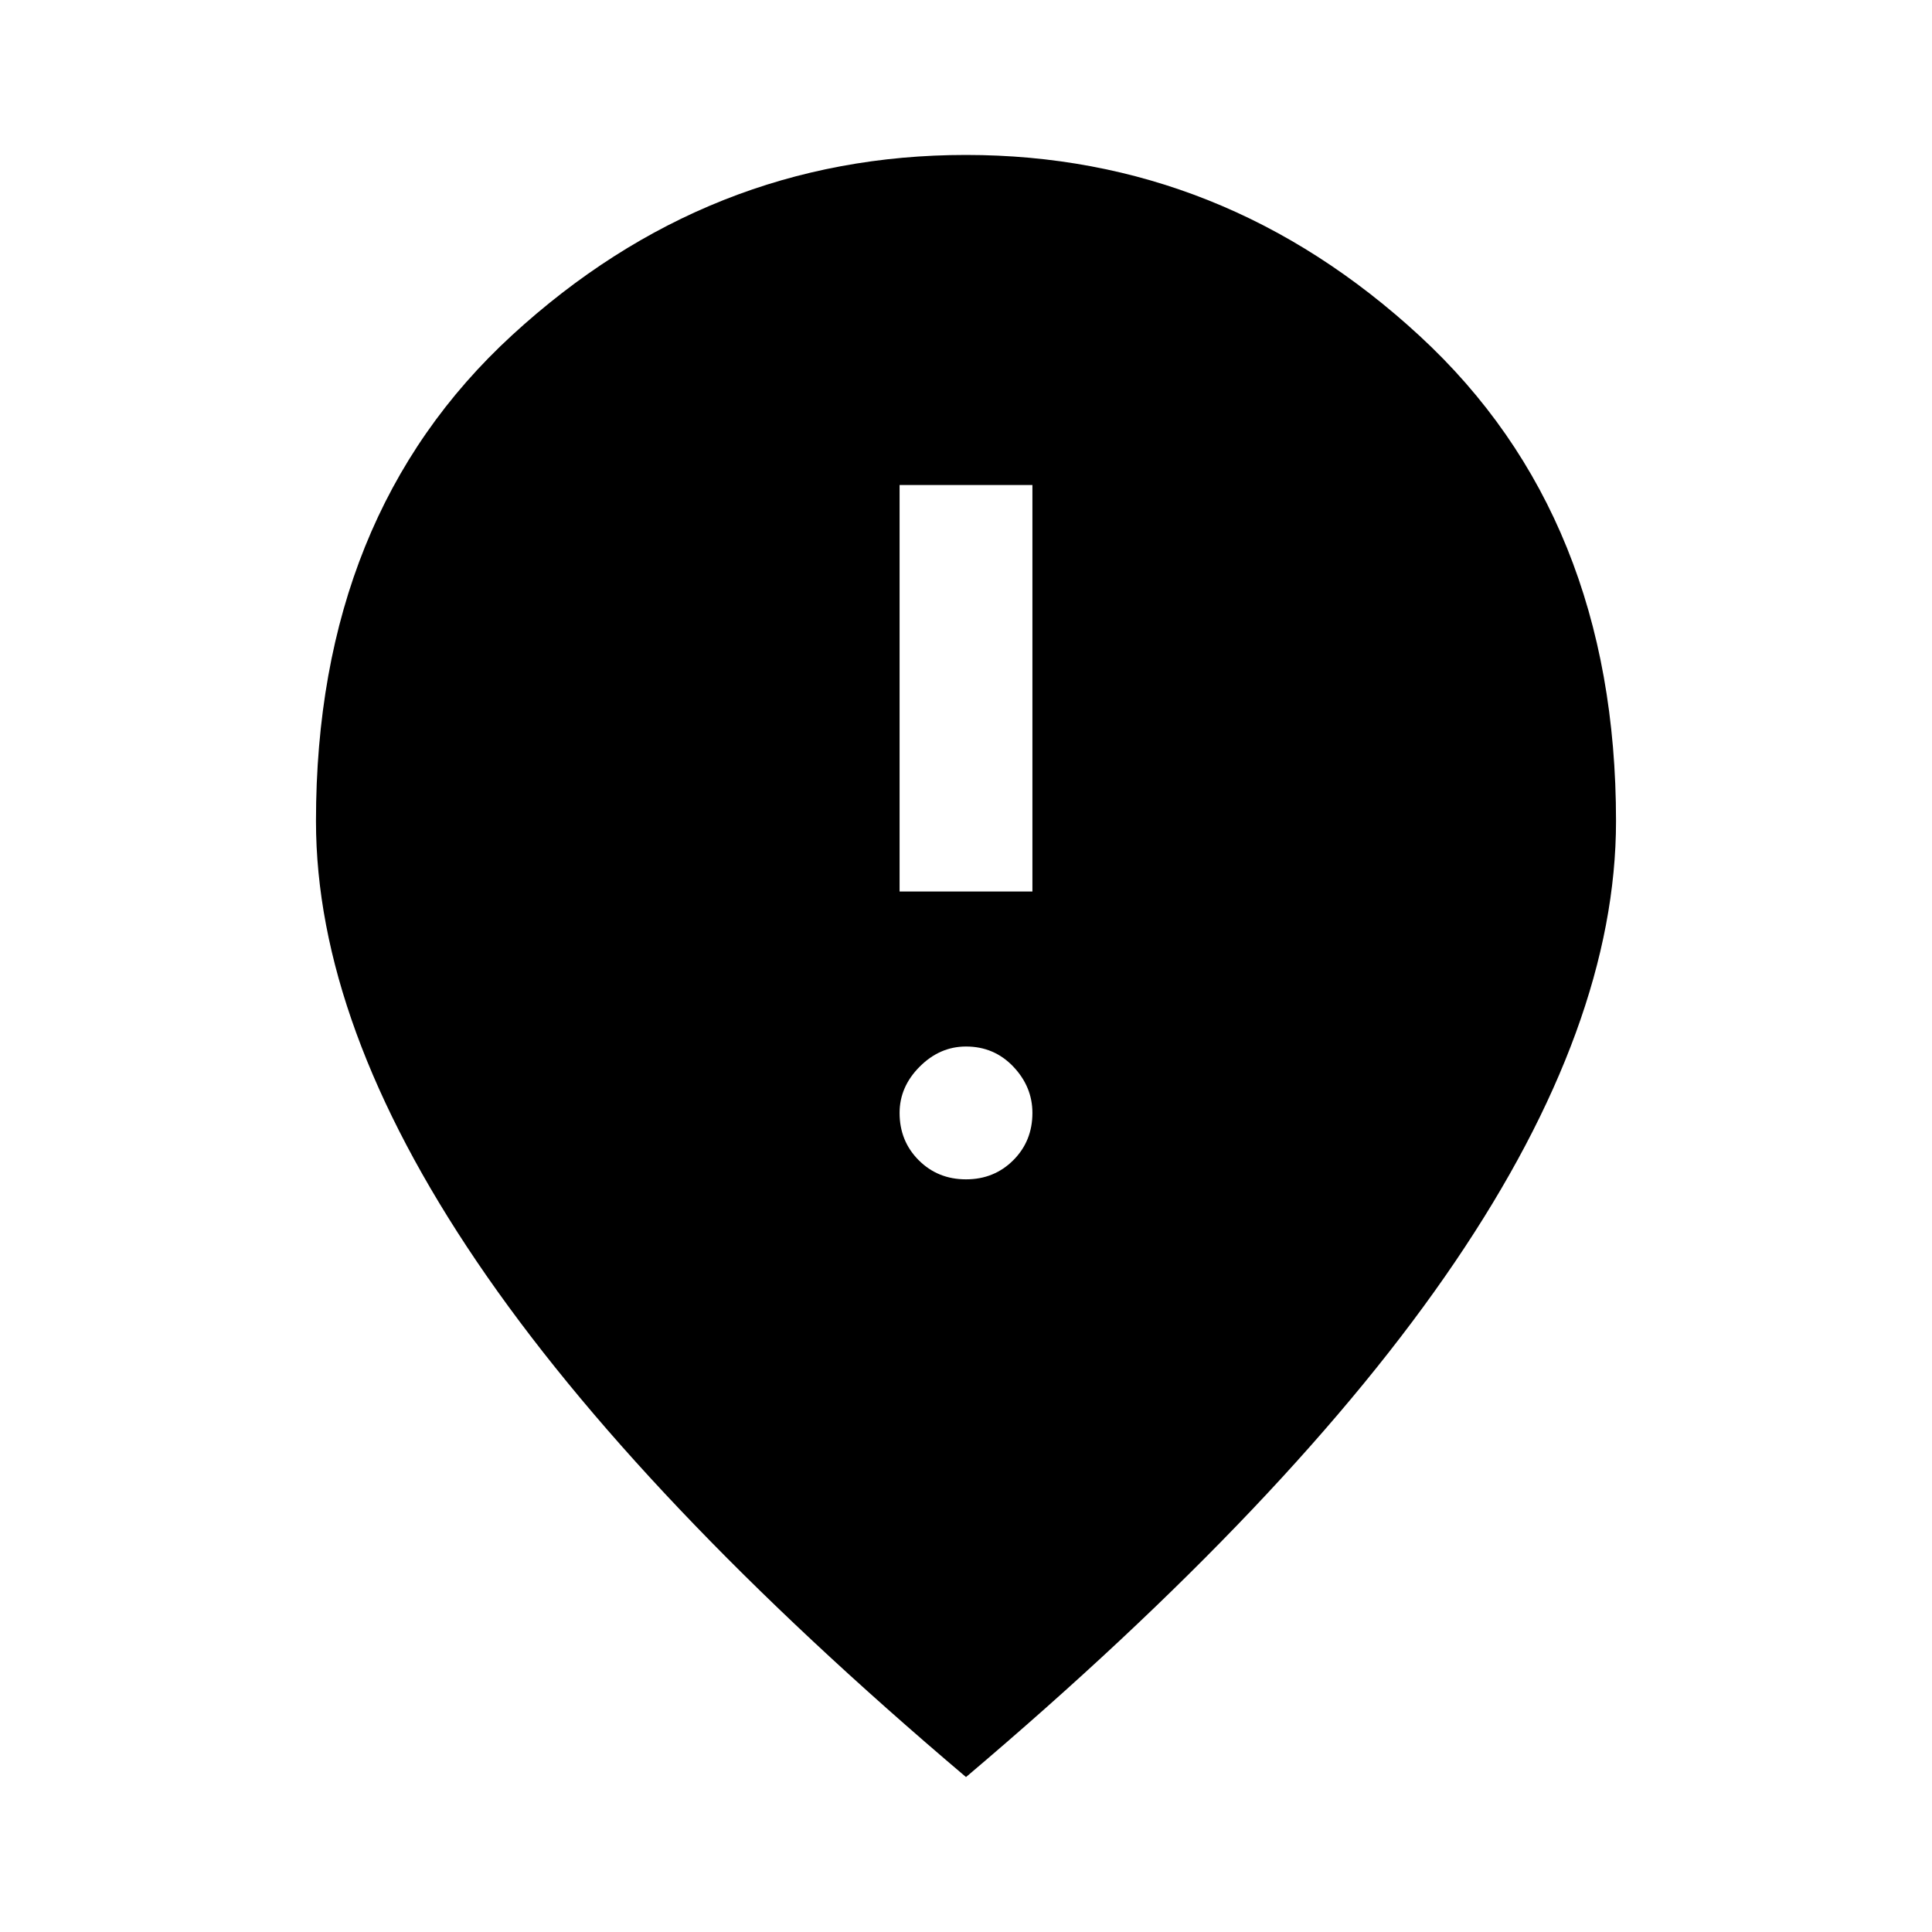 <svg xmlns="http://www.w3.org/2000/svg" height="40" width="40"><path d="M18.625 18.458H21.375V10.042H18.625ZM20 24.417Q20.583 24.417 20.979 24.021Q21.375 23.625 21.375 23.042Q21.375 22.5 20.979 22.083Q20.583 21.667 20 21.667Q19.458 21.667 19.042 22.083Q18.625 22.5 18.625 23.042Q18.625 23.625 19.021 24.021Q19.417 24.417 20 24.417ZM20 36.792Q13.208 31.042 9.875 26.125Q6.542 21.208 6.542 17Q6.542 10.667 10.604 6.938Q14.667 3.208 20 3.208Q25.333 3.208 29.396 6.958Q33.458 10.708 33.458 17Q33.458 21.208 30.125 26.125Q26.792 31.042 20 36.792Z"/></svg>